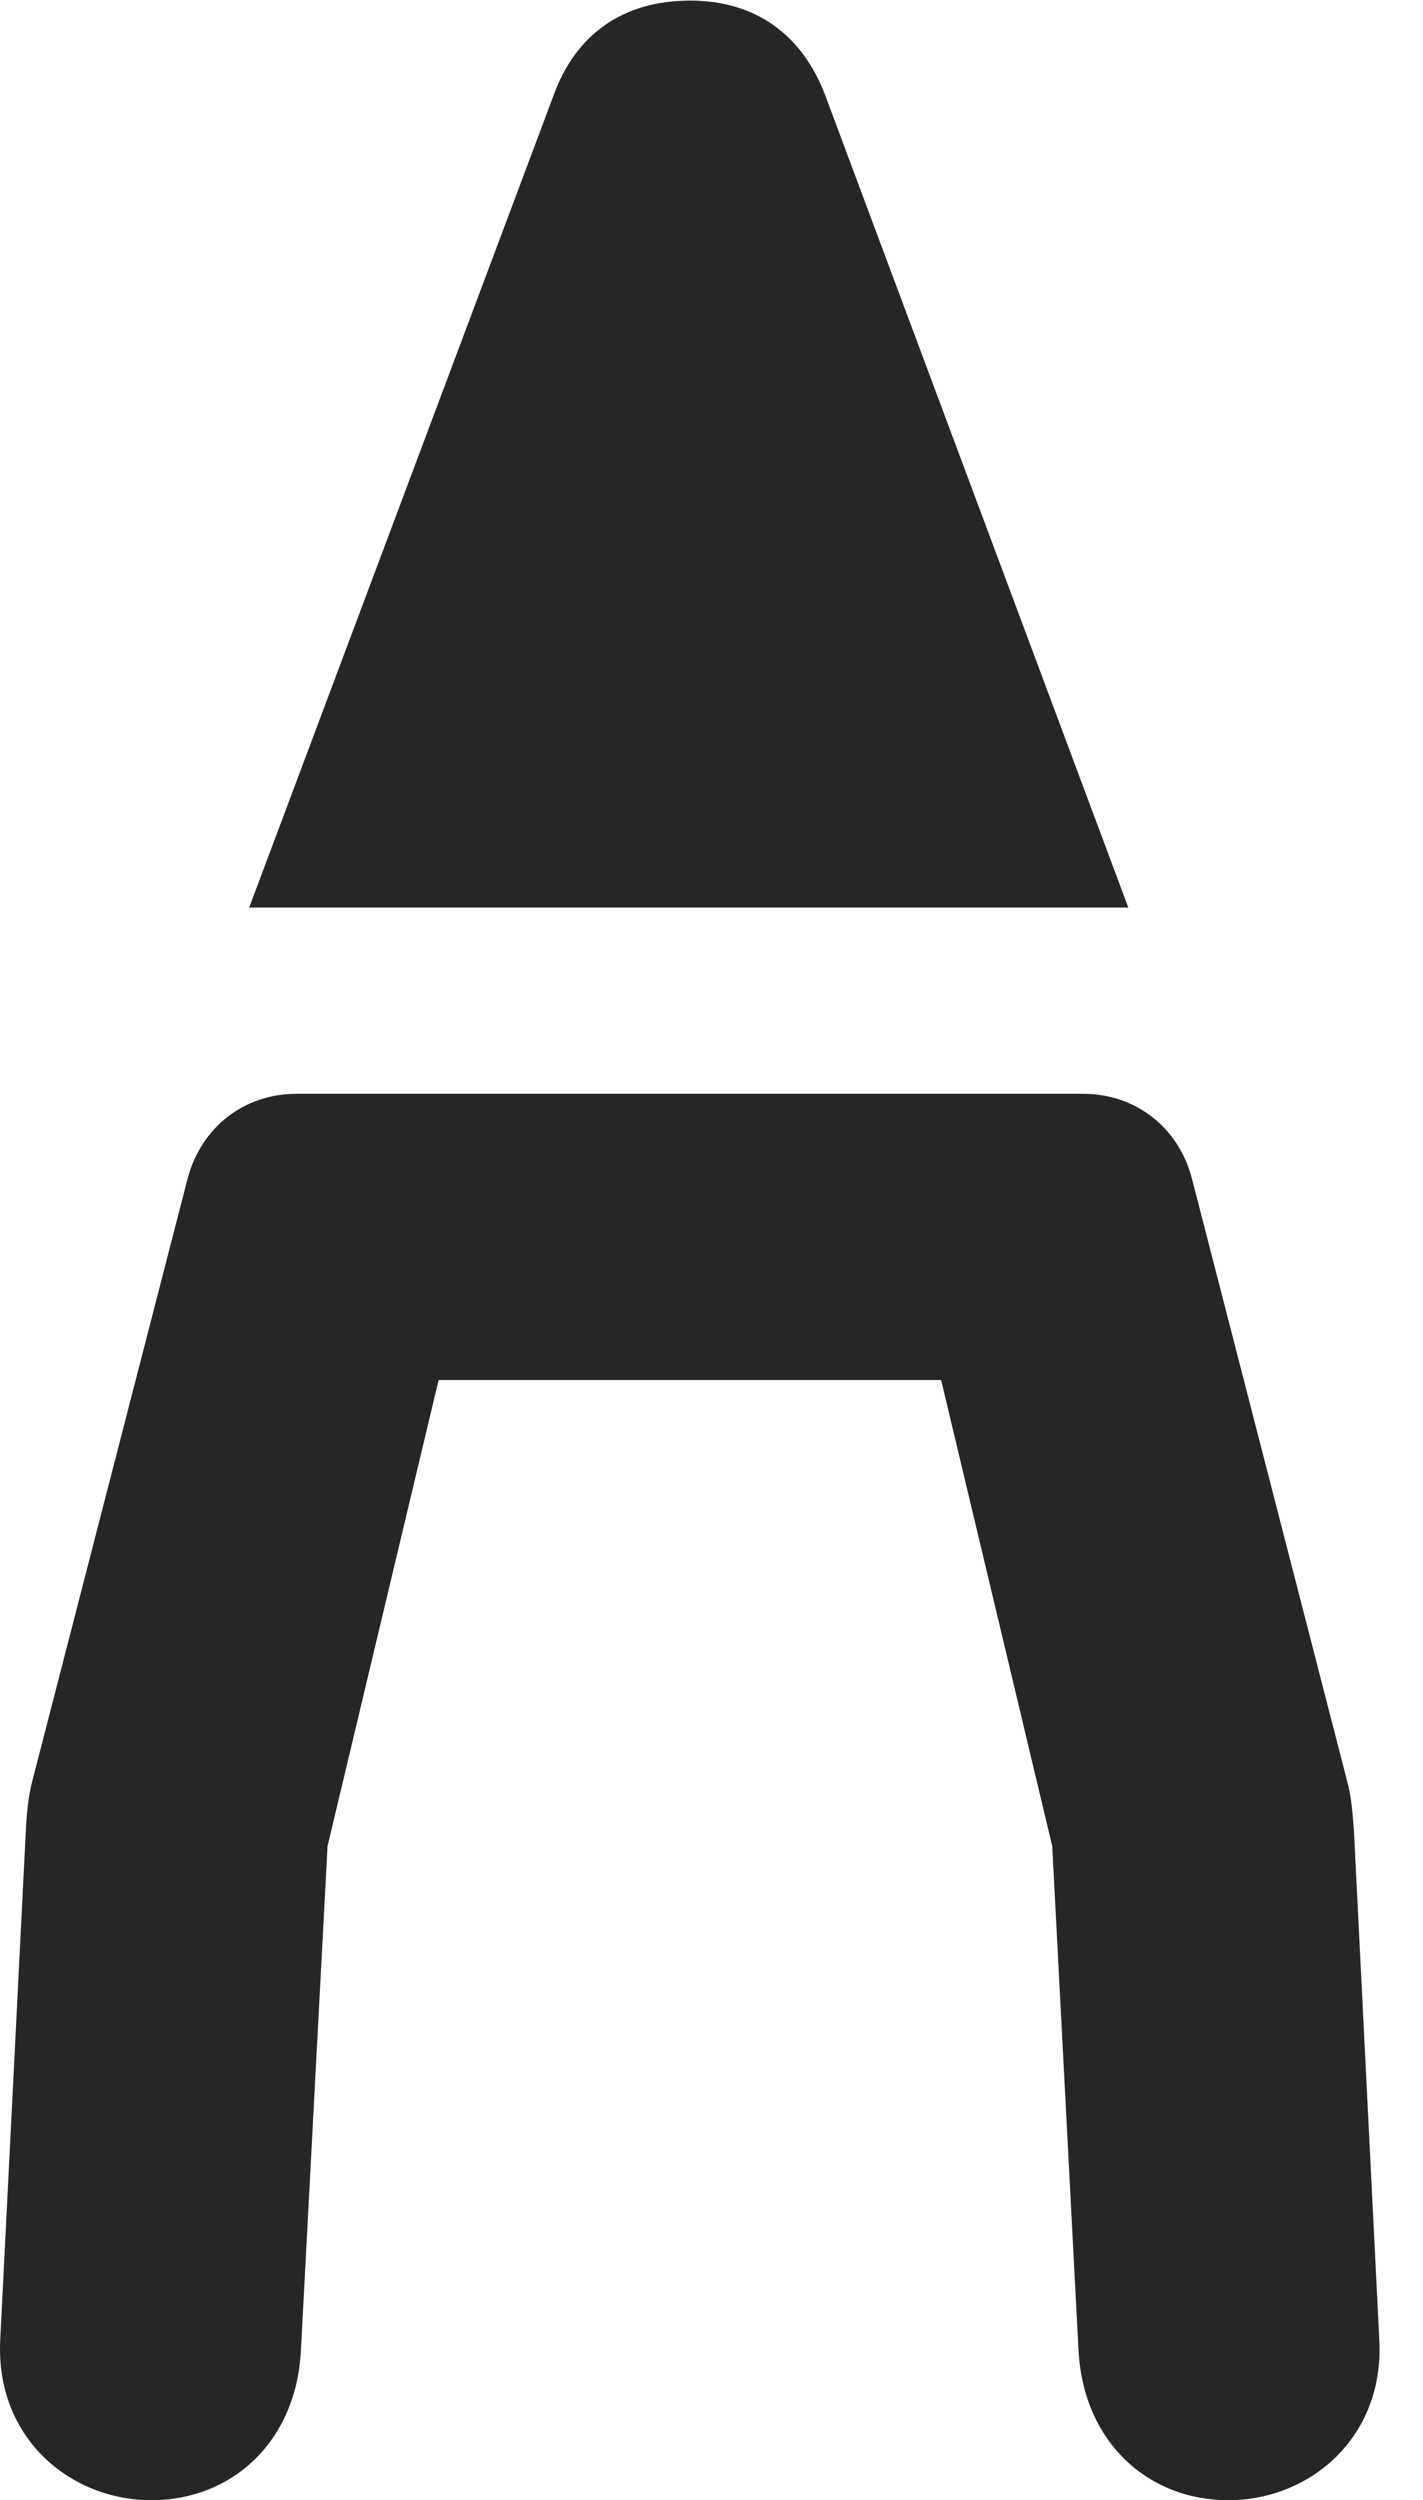 <?xml version="1.0" encoding="UTF-8"?>
<!--Generator: Apple Native CoreSVG 326-->
<!DOCTYPE svg PUBLIC "-//W3C//DTD SVG 1.1//EN" "http://www.w3.org/Graphics/SVG/1.1/DTD/svg11.dtd">
<svg version="1.1" xmlns="http://www.w3.org/2000/svg" xmlns:xlink="http://www.w3.org/1999/xlink"
       viewBox="0 0 11.821 20.764">
       <g>
              <rect height="20.764" opacity="0" width="11.821" x="0" y="0" />
              <path d="M1.256 20.764C1.931 20.764 2.457 20.275 2.499 19.533L2.721 15.332L3.851 10.591L2.802 11.461L8.851 11.461L7.639 10.71L8.741 15.332L8.96 19.533C9.005 20.275 9.528 20.764 10.206 20.764C10.875 20.764 11.502 20.248 11.458 19.43L11.248 15.216C11.238 15.082 11.229 14.932 11.189 14.785L9.902 9.79C9.791 9.36 9.43 9.084 8.999 9.084L2.461 9.084C2.03 9.084 1.671 9.36 1.558 9.79L0.27 14.785C0.231 14.932 0.221 15.082 0.214 15.216L0.002 19.43C-0.04 20.248 0.585 20.764 1.256 20.764Z"
                     fill="currentColor" fill-opacity="0.85" />
              <path d="M2.07 7.537L9.373 7.537L6.855 0.791C6.666 0.292 6.28 0.005 5.734 0.005C5.167 0.005 4.78 0.292 4.599 0.791Z"
                     fill="currentColor" fill-opacity="0.85" />
       </g>
</svg>